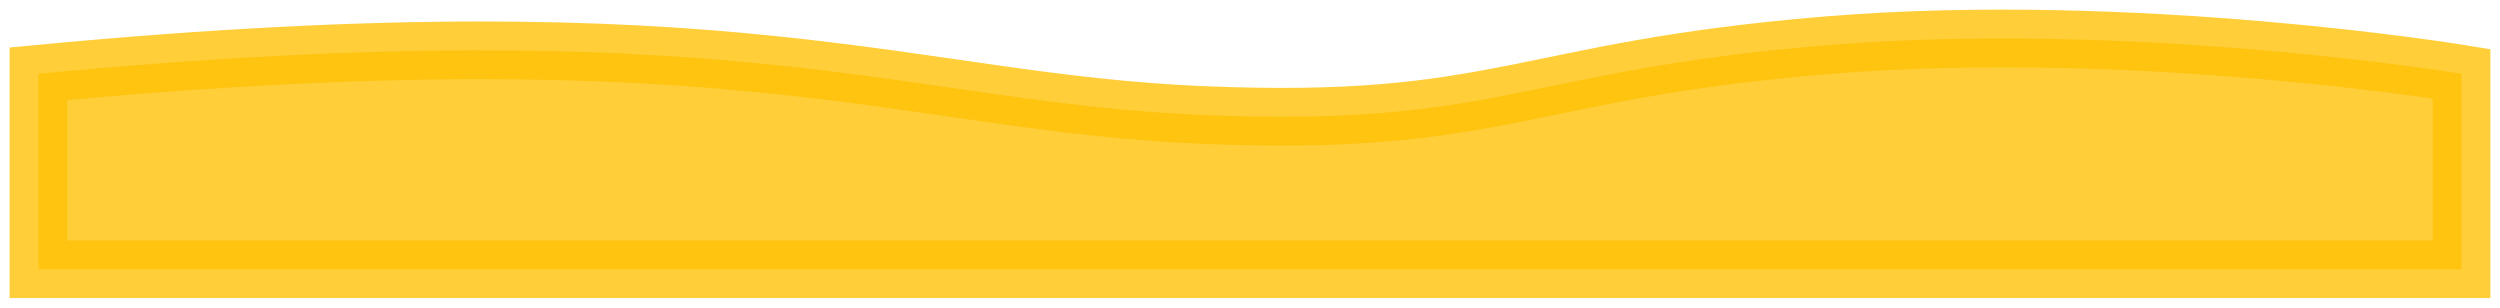 <svg width="130" height="16" viewBox="0 0 130 16" fill="none" xmlns="http://www.w3.org/2000/svg">
<mask id="mask0_300_23" style="mask-type:luminance" maskUnits="userSpaceOnUse" x="0" y="0" width="130" height="16">
<path d="M130 0H0V16H130V0Z" fill="white"/>
</mask>
<g mask="url(#mask0_300_23)">
<path d="M2 14V3.835C38.5 0.376 47 5.318 62.5 5.977C78 6.636 79 3.671 95 2.353C111 1.035 128 3.835 128 3.835V14H2Z" fill="#FFC107" fill-opacity="0.8" stroke="#FFC107" stroke-opacity="0.8" stroke-width="3"/>
</g>
</svg>
